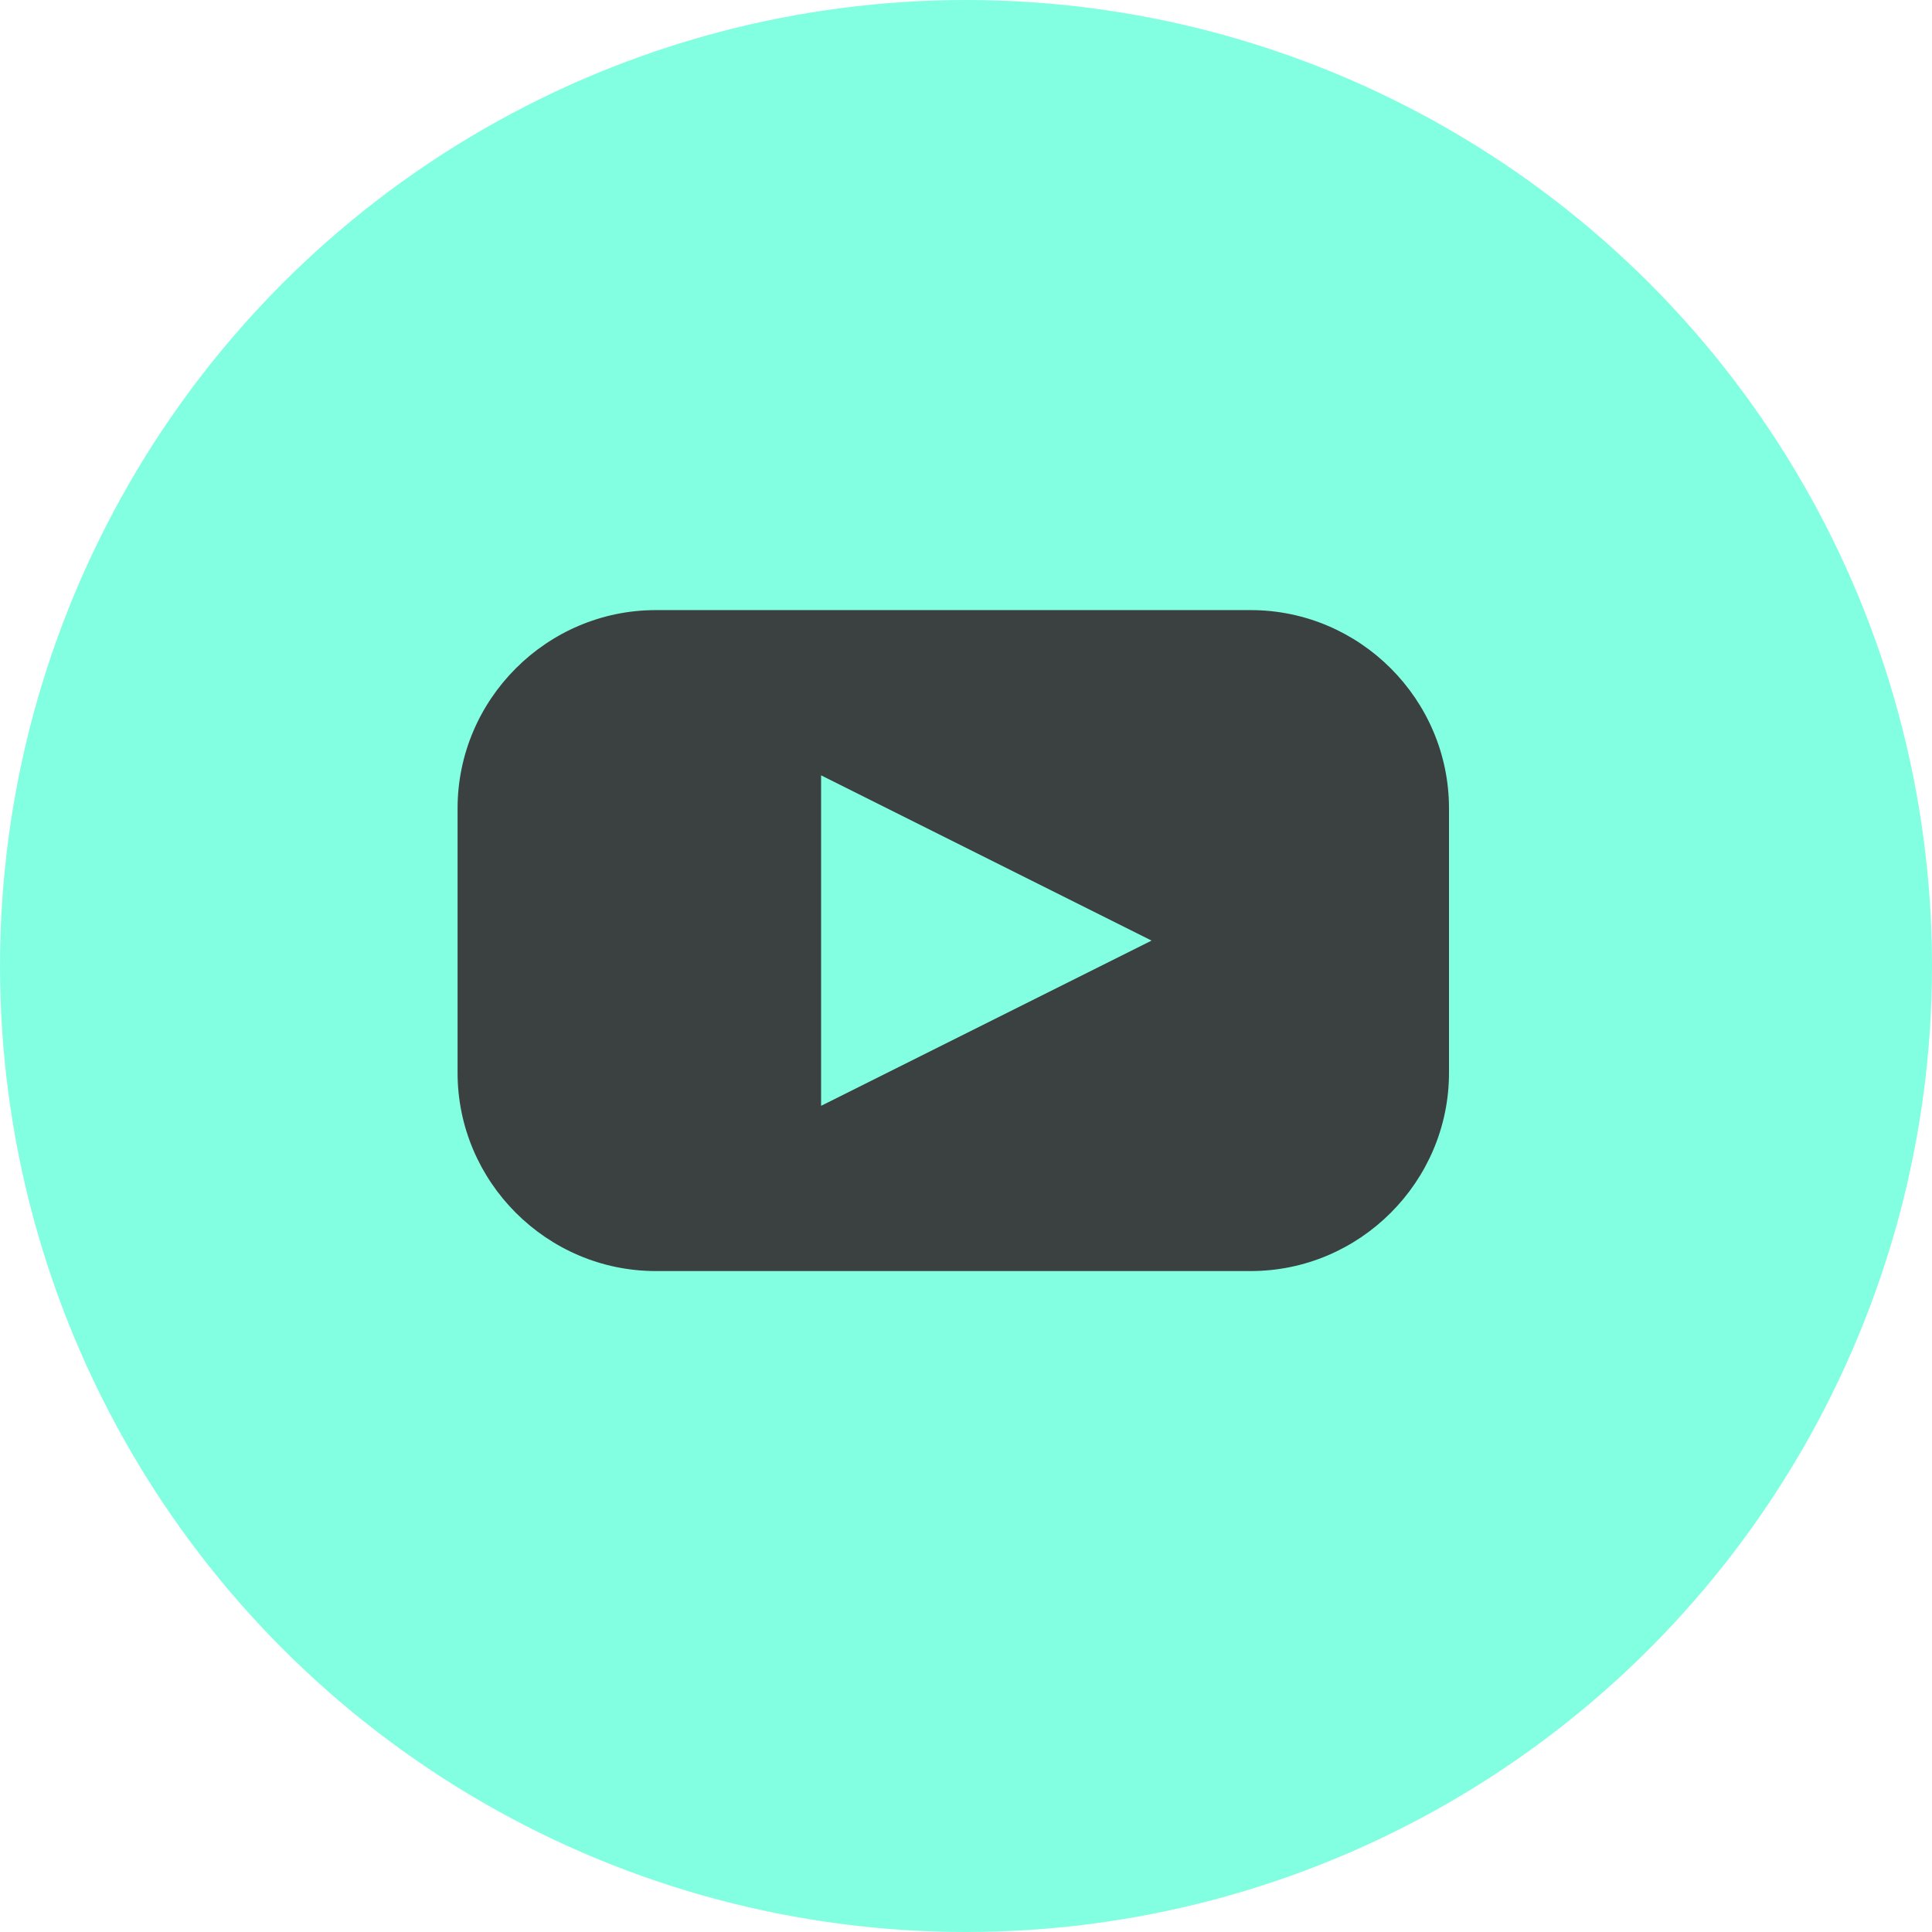 <svg width="38" height="38" viewBox="0 0 38 38" fill="none" xmlns="http://www.w3.org/2000/svg">
<circle cx="19" cy="19" r="19" fill="#82FFE1"/>
<path d="M24.6 25H12.9C10.755 25 9 23.245 9 21.1V15.9C9 13.755 10.755 12 12.9 12H24.6C26.745 12 28.5 13.755 28.5 15.9V21.1C28.5 23.245 26.745 25 24.6 25Z" fill="#3B4040"/>
<path d="M16.15 21.75V15.25L22.65 18.5L16.15 21.75Z" fill="#82FFE1"/>
</svg>
